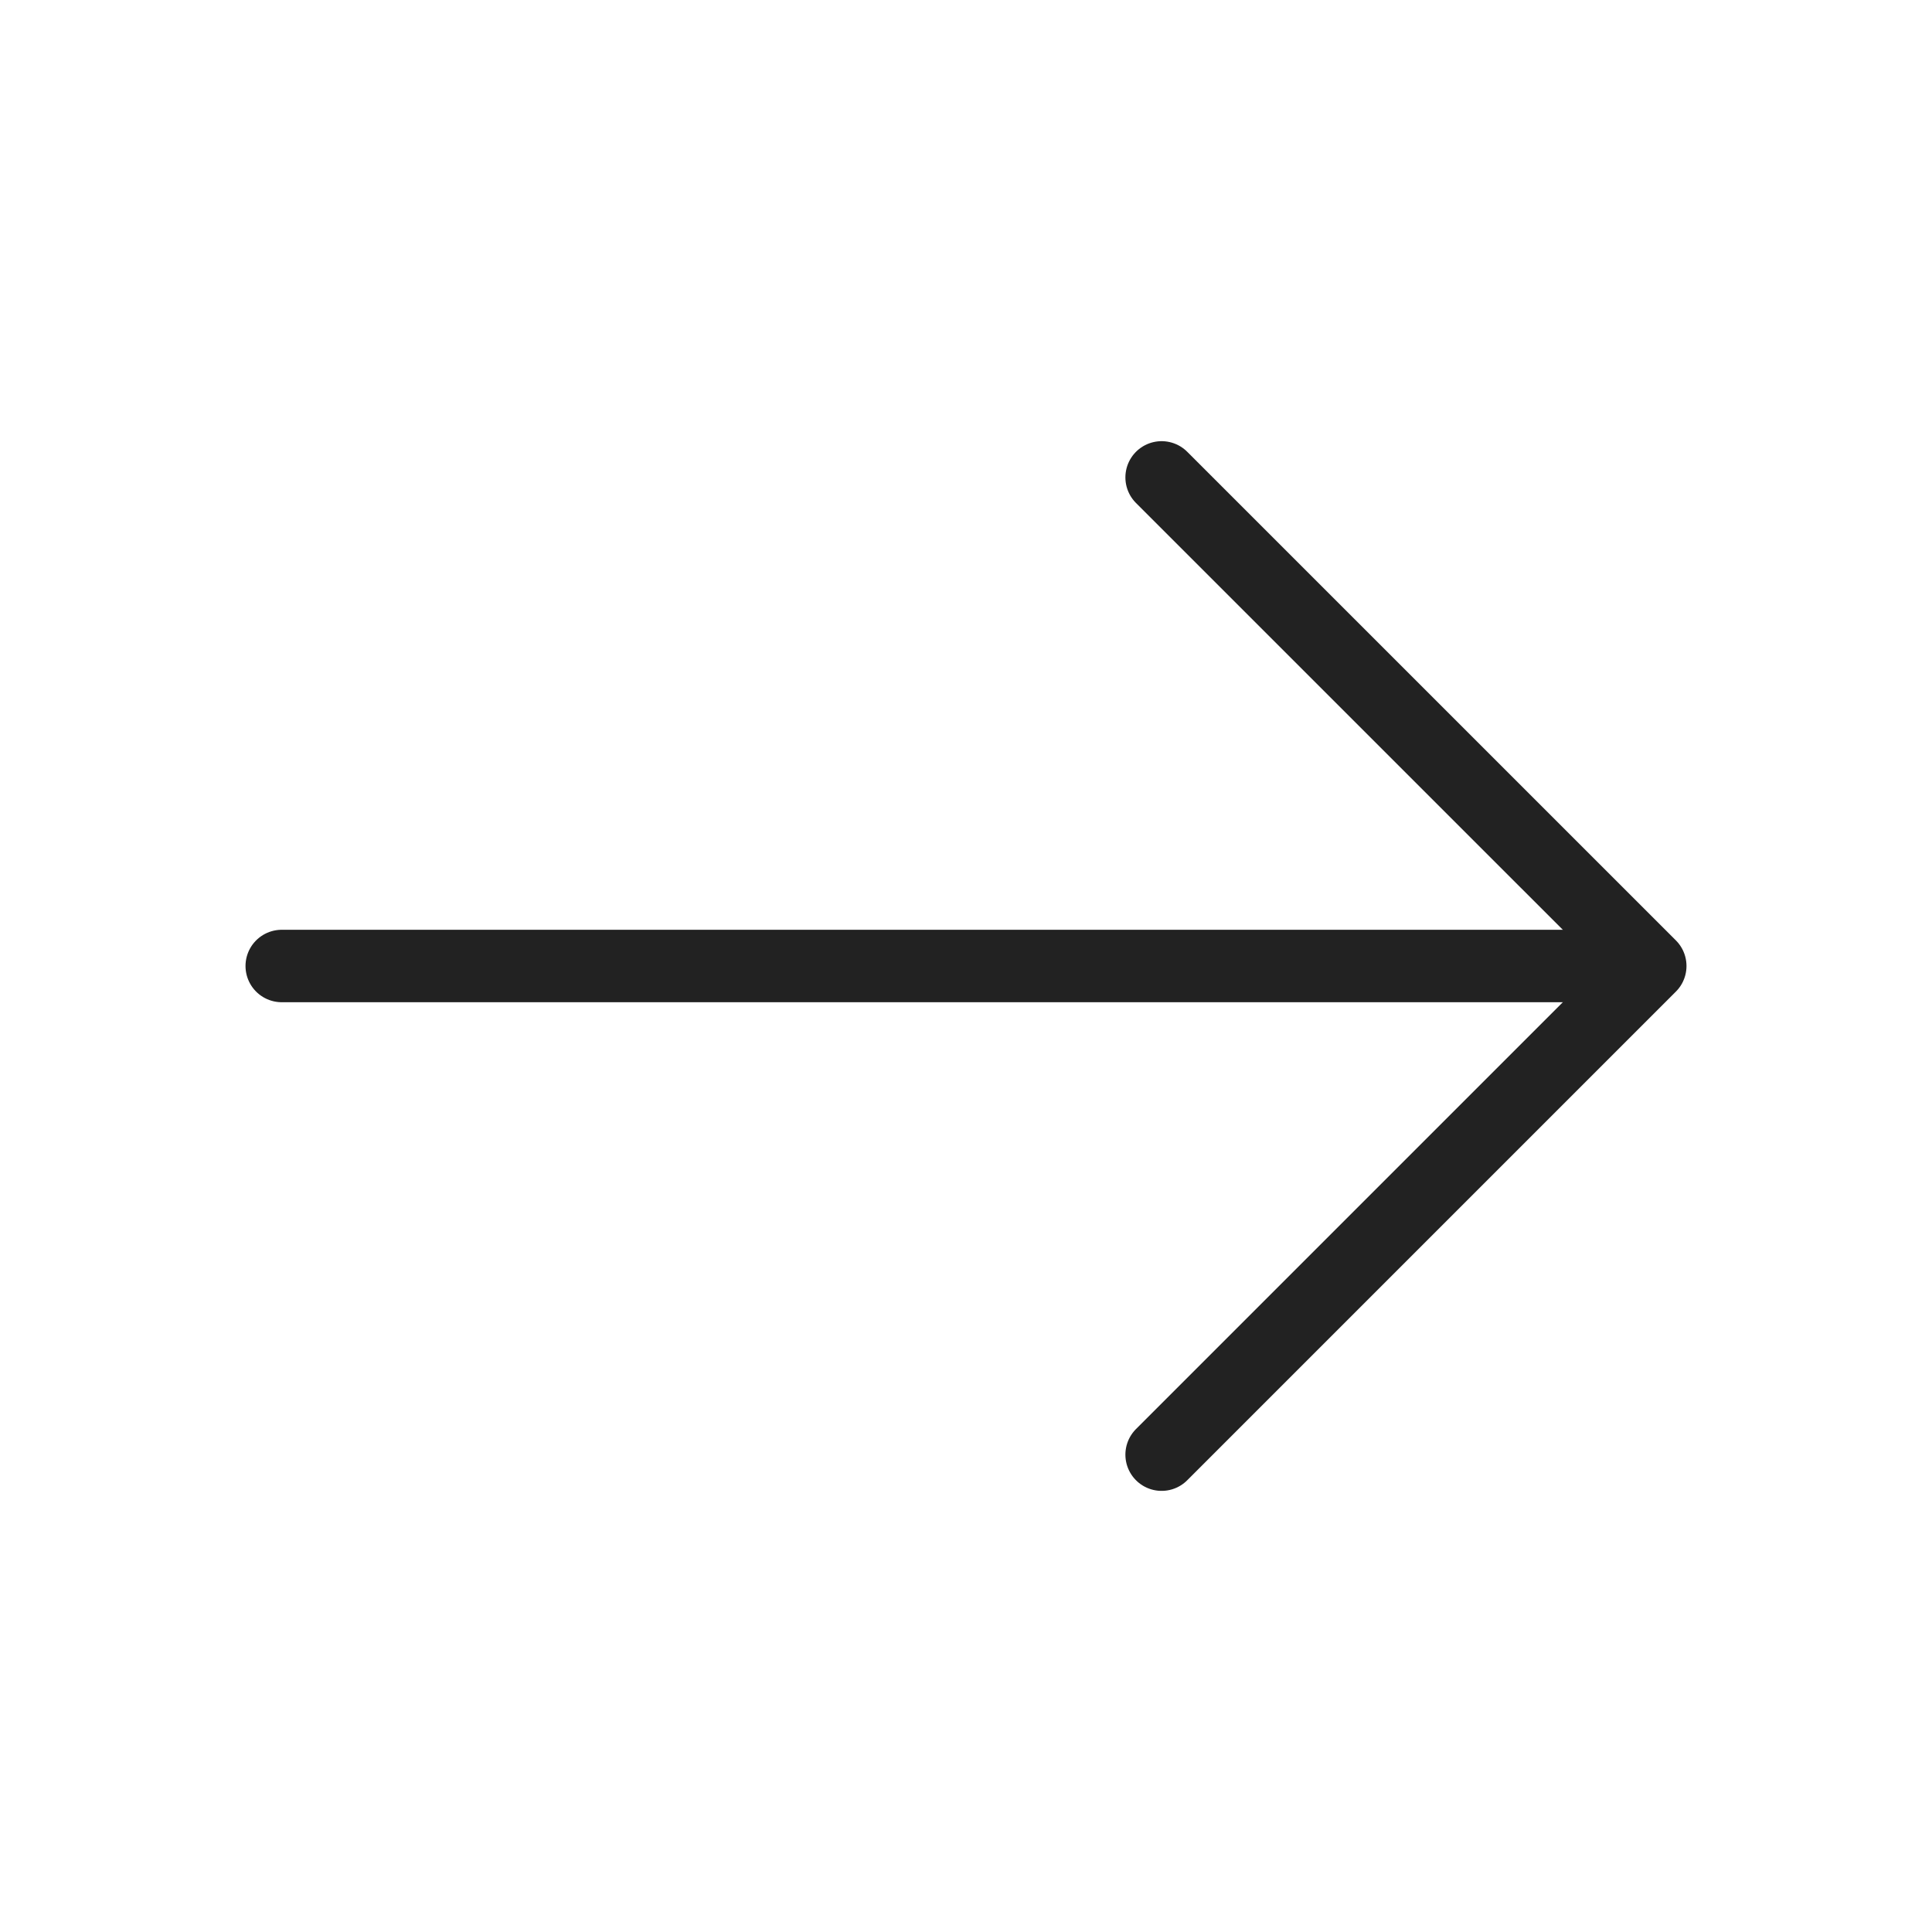 <svg width="40" height="40" viewBox="0 0 40 40" fill="none" xmlns="http://www.w3.org/2000/svg">
<path d="M24.05 9.884L34.167 20L24.05 30.117" stroke="#222" stroke-width="1.5" stroke-miterlimit="10" stroke-linecap="round" stroke-linejoin="round"/>
<path d="M5.833 20H33.883" stroke="#222" stroke-width="1.5" stroke-miterlimit="10" stroke-linecap="round" stroke-linejoin="round"/>
</svg>
